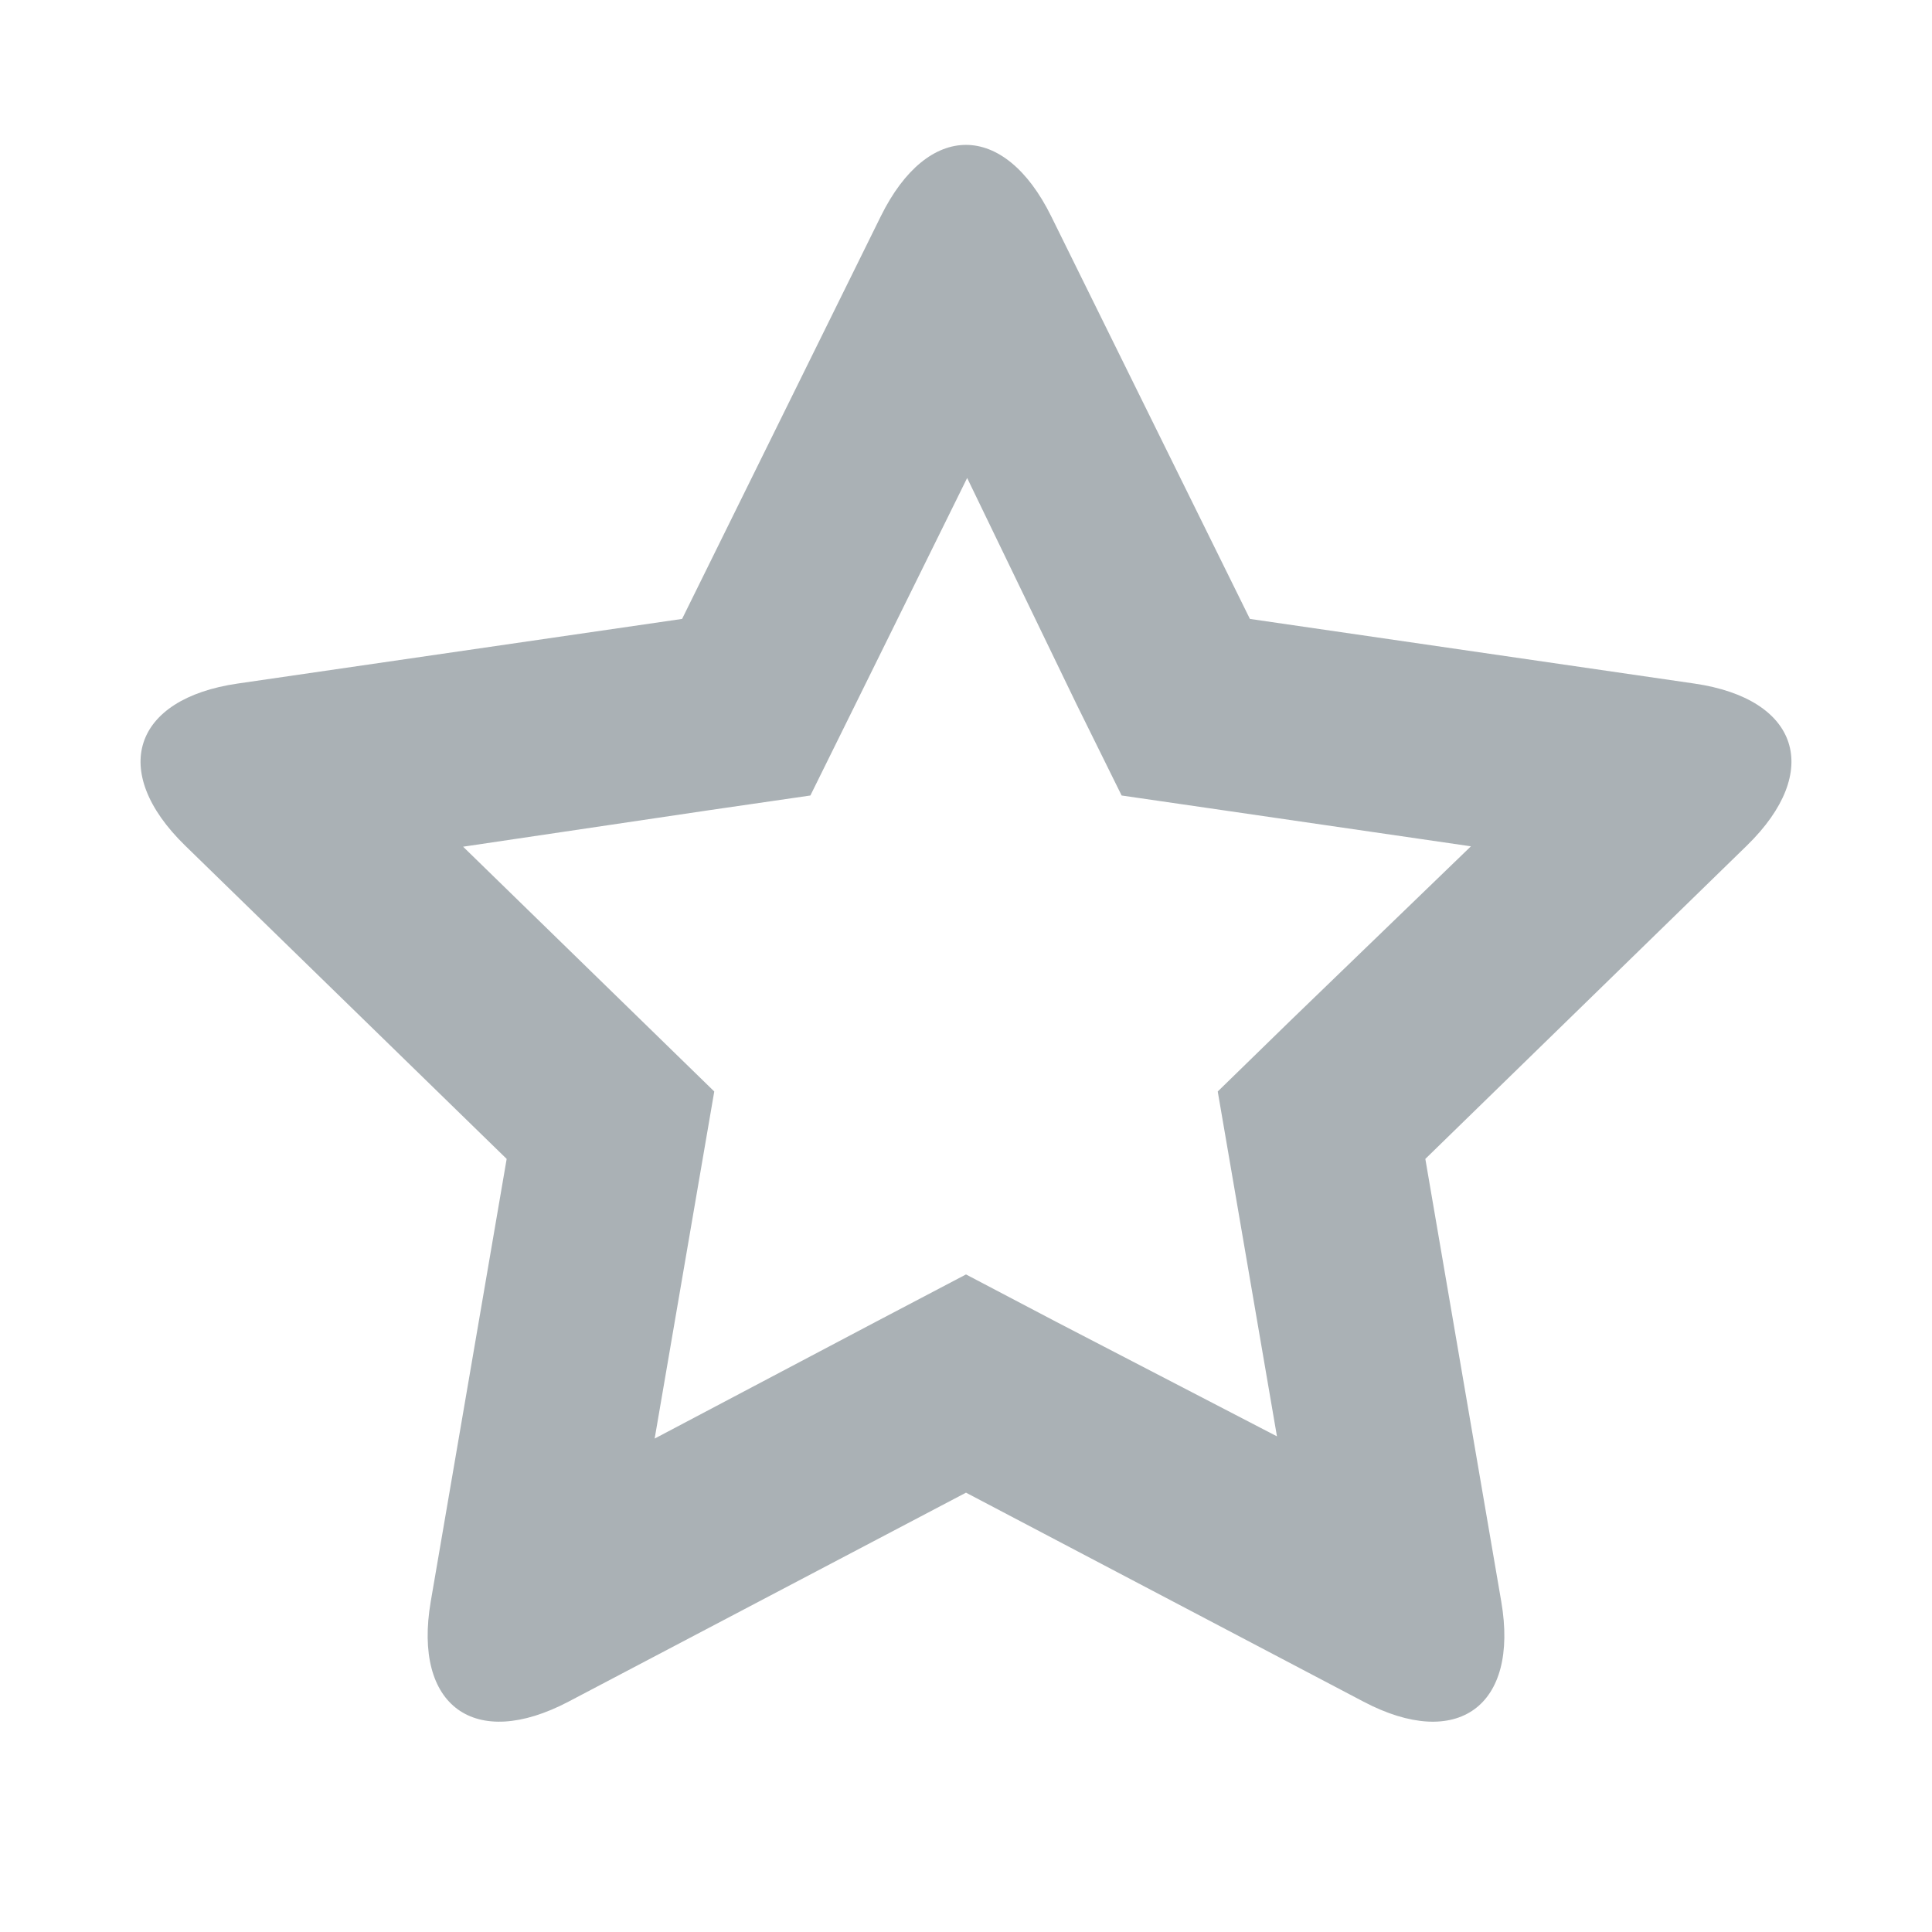 <svg xmlns="http://www.w3.org/2000/svg" width="20" height="20" viewBox="0 0 20 20">
  <path fill="#AAB1B5" fill-rule="evenodd" d="M9.069,13.682 L10,13.193 L10.931,13.682 L13.219,14.869 L12.784,12.335 L12.606,11.299 L13.359,10.565 L15.227,8.761 L12.651,8.386 L11.611,8.235 L11.145,7.292 L10.012,4.948 L8.855,7.292 L8.389,8.235 L7.349,8.386 L4.794,8.765 L6.641,10.565 L7.394,11.299 L7.216,12.335 L6.777,14.892 L9.069,13.682 Z M5.886,17.615 C4.912,18.127 4.274,17.66 4.459,16.579 L5.245,11.997 L1.916,8.753 C1.128,7.985 1.376,7.233 2.461,7.076 L7.061,6.407 L9.118,2.239 C9.605,1.252 10.396,1.255 10.882,2.239 L12.939,6.407 L17.539,7.076 C18.628,7.234 18.869,7.987 18.084,8.753 L14.755,11.997 L15.541,16.579 C15.727,17.663 15.085,18.126 14.114,17.615 L10,15.452 L5.886,17.615 Z"/>
</svg>
